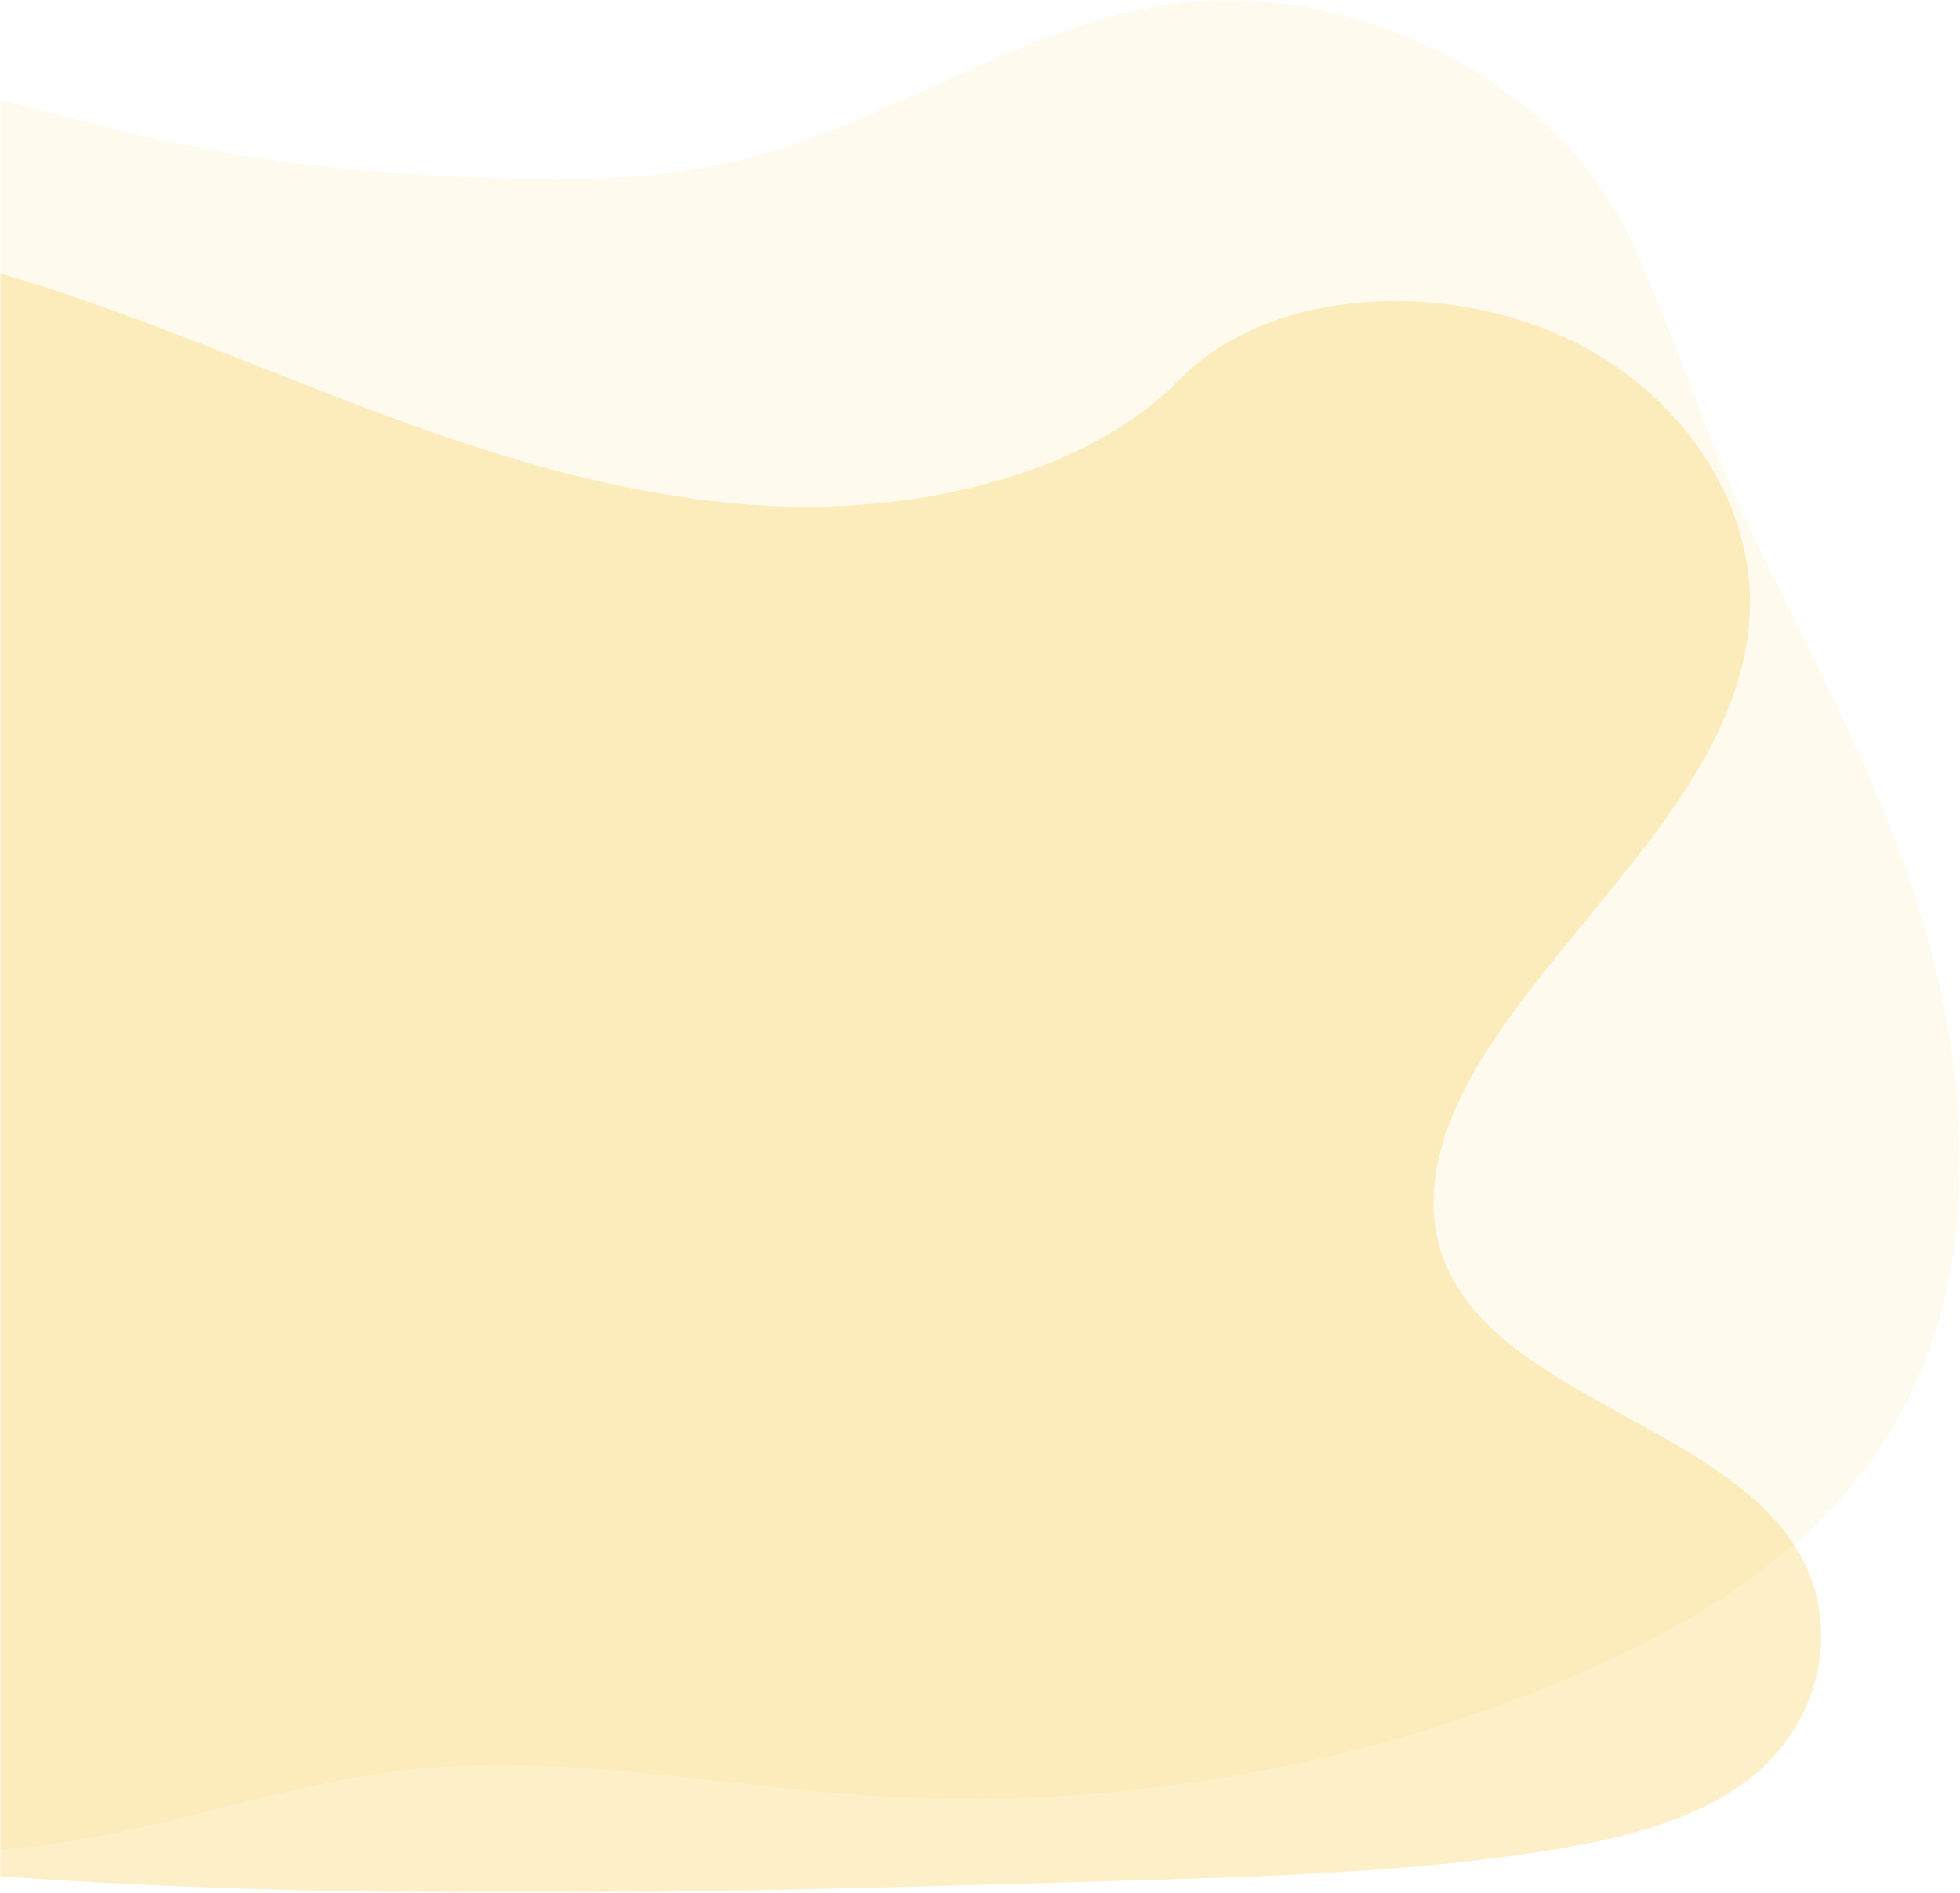 <svg fill="none" height="586" viewBox="0 0 607 586" width="607" xmlns="http://www.w3.org/2000/svg" xmlns:xlink="http://www.w3.org/1999/xlink"><mask id="a" height="586" maskUnits="userSpaceOnUse" width="607" x="0" y="0"><path d="m0 0h607v586h-607z" fill="#c4c4c4"/></mask><g fill="#f8cd4a" mask="url(#a)"><path d="m543.433 549.437c-17.001 14.103-41.193 19.94-64.589 23.627l-3.938.6c-24.436 3.645-49.144 5.585-73.937 6.765-13.265.643-26.53 1.096-39.796 1.501l-10.396.308c-13.498.4-27.021.793-40.571 1.18-13.265.377-26.53.73-39.796 1.061-16.989.414-33.978.758-50.967 1.033-13.265.21-26.531.354-39.796.433-16.994.098-33.983.065-50.967-.098-13.275-.135-26.54-.367-39.796-.698-16.998-.437-33.987-1.077-50.967-1.92-11.524-.563-23.042-1.24-34.553-2.032l-5.243-.37c-49.41-3.56-99.707-9.949-142.945-30.14l-1.166-.552c-.58-.272-1.159-.544-1.739-.831-7.939-3.795-15.543-8.254-22.732-13.328-12.784-9.118-23.341-20.247-28.919-33.45-8.741-20.708-4.119-43.985 5.865-64.232 9.984-20.248 24.973-38.526 37.939-57.593 3.798-5.586 7.4-11.381 10.752-17.322 20.945-37.262 31.334-80.382 9.376-116.289-2.898-4.578-6.028-9.006-9.376-13.266-5.355-6.982-10.801-13.963-14.481-21.692-8.58-17.985-6.737-38.212-3.609-57.426 4.189-25.546 11.869-53.062 35.872-69.022 24.904-16.575 60.253-15.737 91.161-9.774 48.056 9.209 92.411 28.485 137.185 45.87 44.775 17.385 91.678 33.282 140.907 34.993 10.575.362 21.162-.023 31.683-1.152 14.026-1.441 27.861-4.355 41.276-8.692 19.375-6.382 37.004-15.982 50.074-29.324 28.031-28.521 80.709-30.678 118.69-13.454 36.242 16.435 59.68 51.219 57.949 85.96-1.969 38.672-30.93 70.467-57.467 103.08-3.219 3.951-6.396 7.917-9.489 11.911-1.726 2.229-3.421 4.463-5.082 6.702-2.912 3.952-5.725 7.924-8.378 11.946-13.559 20.617-23.145 45.382-13.81 67.64 5.236 12.462 15.227 21.972 27.27 30.273 26.985 18.592 64.233 31.104 80.989 57.132 14.438 22.433 9.09 52.713-12.483 70.642z" opacity=".3"/><path d="m-14.578 27.626c-7.81-1.598-15.706-2.745-23.648-3.435-38.414-3.04-76.713 7.145-108.533 28.863-53.295 36.576-76.386 103.845-89.738 164.402-15.07 67.985-13.479 140.931 13.941 205.687 37.493 88.562 129.332 156.674 225.292 149.311 41.774-3.181 81.543-19.704 123.19-24.411 47.837-5.407 95.896 4.898 143.94 7.951 72.449 4.556 144.989-7.34 212.18-34.795 39.562-16.205 78.376-39.073 101.499-75.013 34.581-53.799 26.624-125.012 3.803-184.79-12.11-31.806-27.913-62.116-42.967-92.65-15.055-30.533-25.017-63.229-39.021-93.826-23.457-51.239-88.147-81.486-142.477-73.709-47.885 6.838-89.006 38.071-136.127 48.981-22.375 5.168-45.562 5.63-68.525 5.089-38.958-.906-77.978-4.628-115.901-13.581-19.017-4.437-37.795-10.273-56.908-14.074z" opacity=".1"/></g></svg>